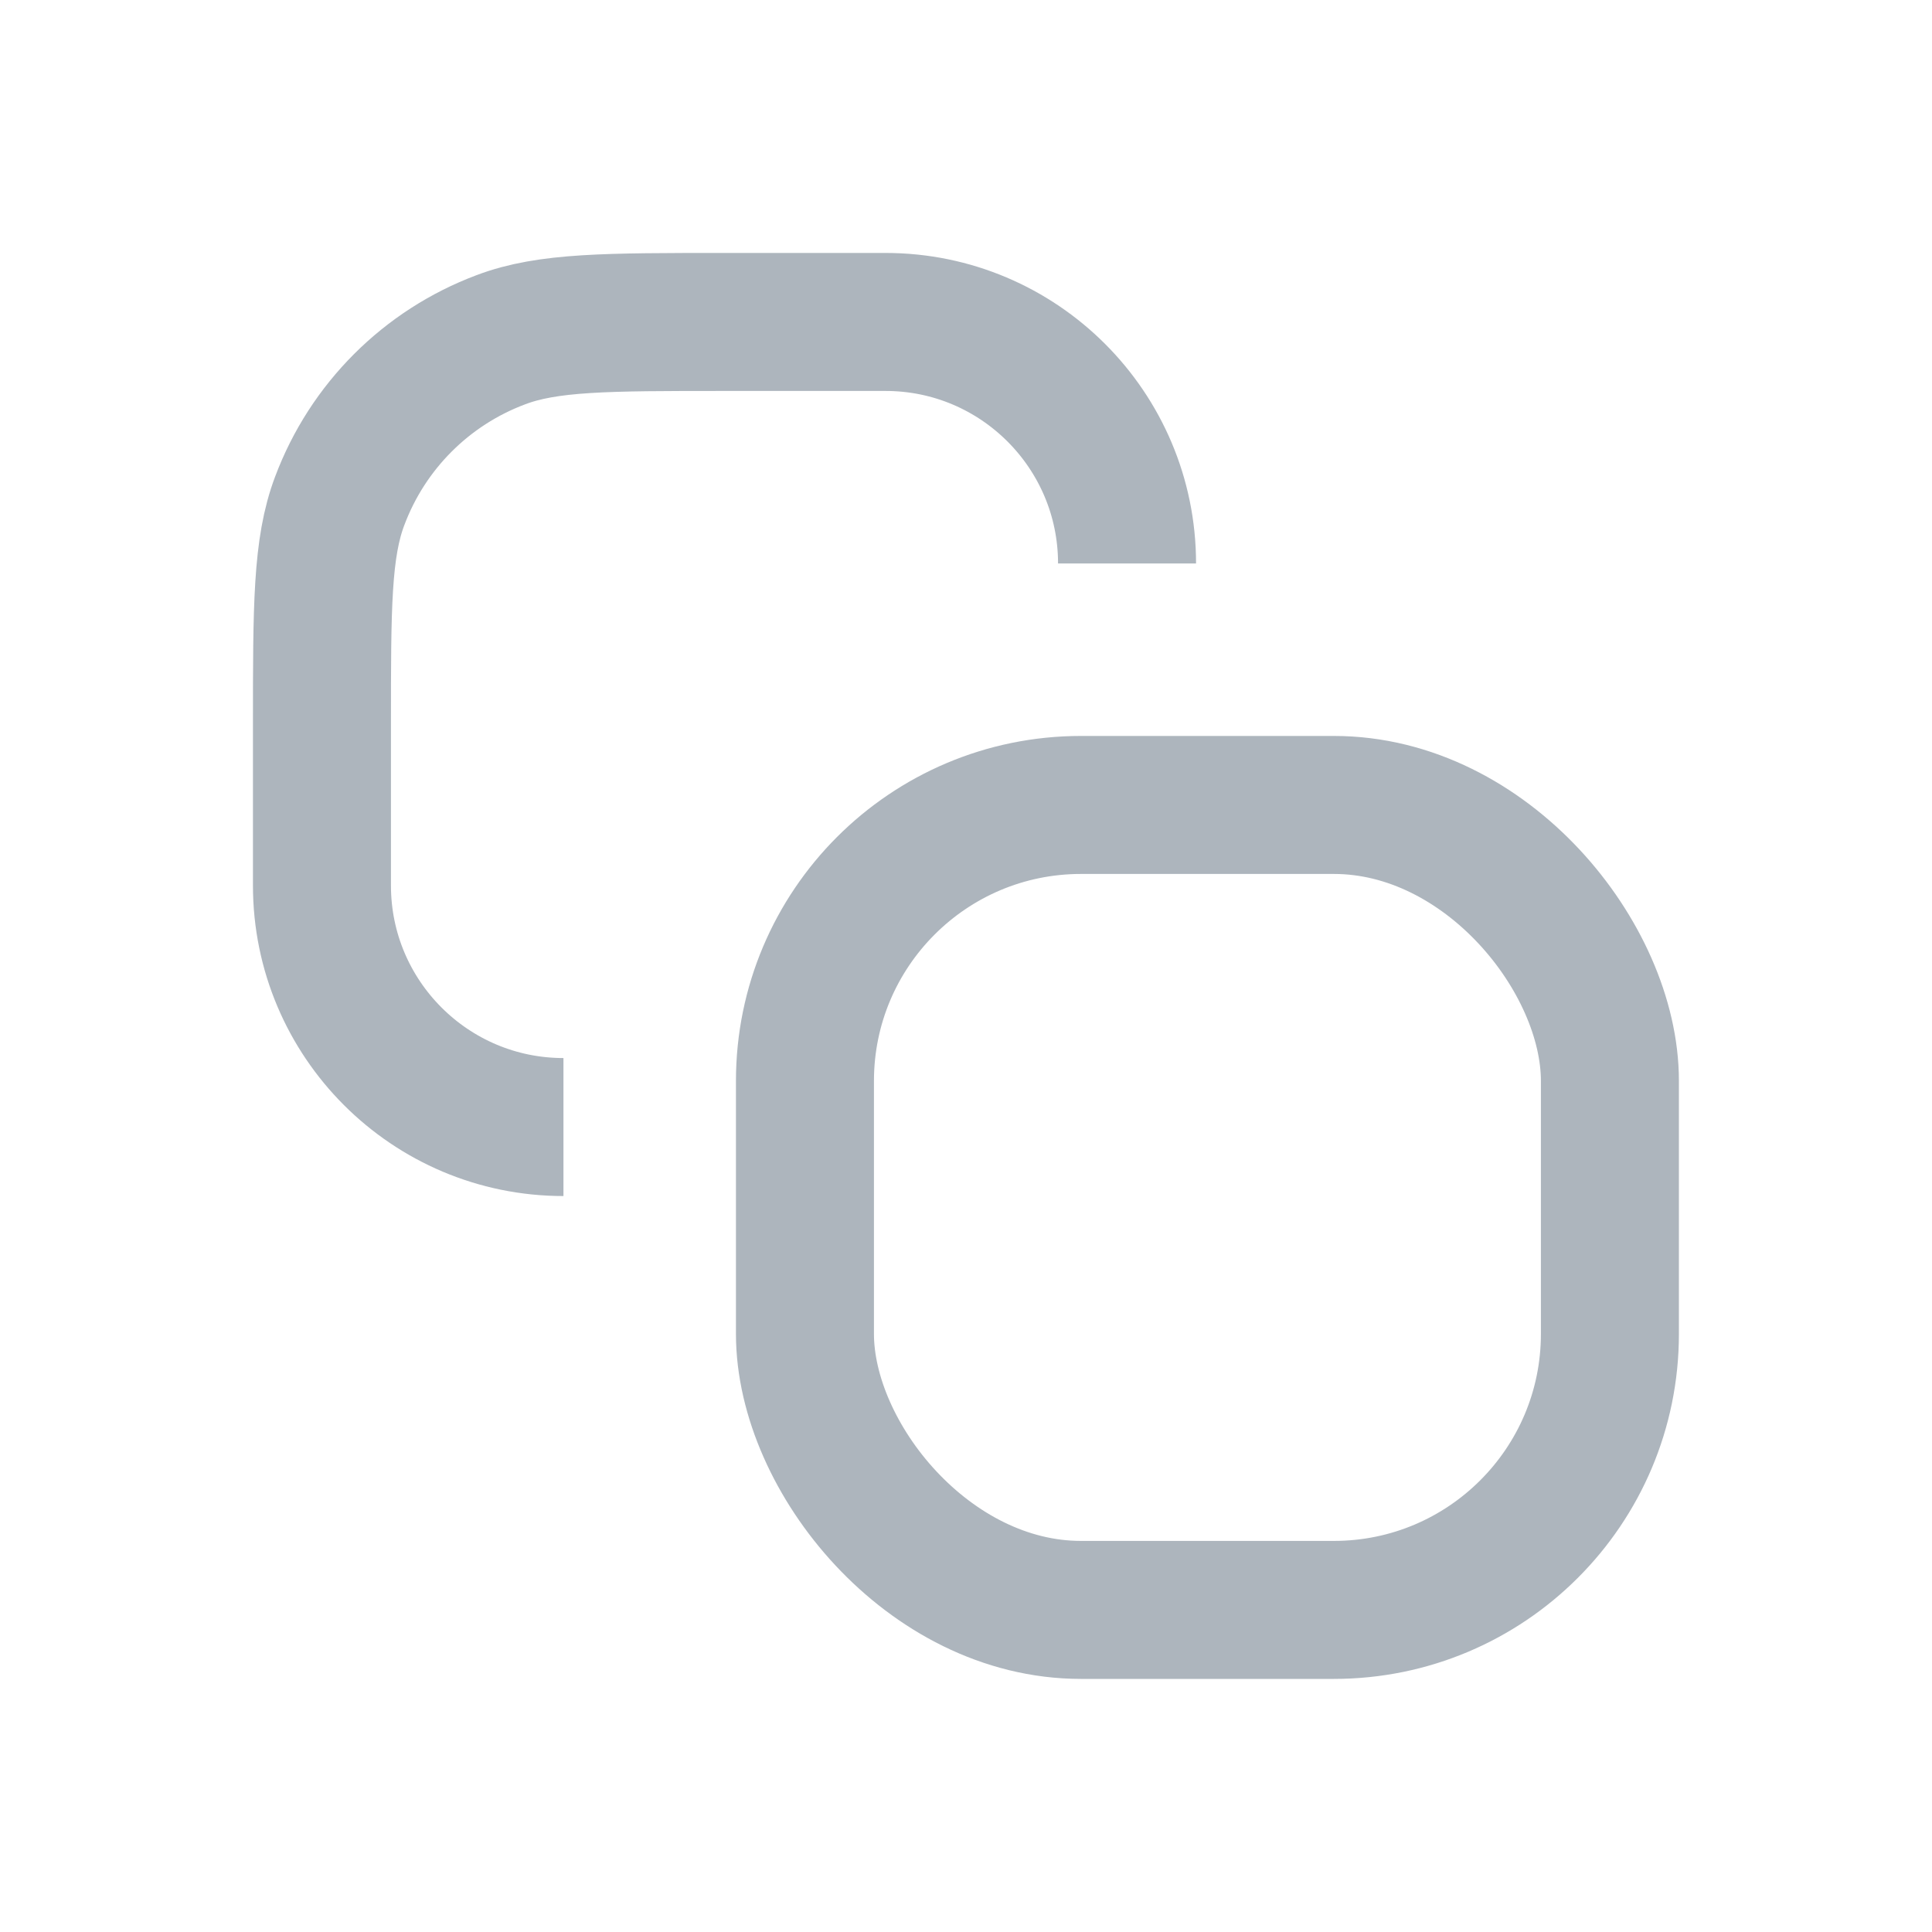 <svg width="14" height="14" viewBox="0 0 14 14" fill="none" xmlns="http://www.w3.org/2000/svg">
<path d="M8.167 4.083V4.083C8.167 3.117 7.383 2.333 6.417 2.333H5.25C4.396 2.333 3.969 2.333 3.629 2.462C3.09 2.664 2.664 3.09 2.462 3.629C2.333 3.969 2.333 4.396 2.333 5.25V6.417C2.333 7.383 3.117 8.167 4.083 8.167V8.167" stroke="#ADB5BD"/>
<rect x="5.833" y="5.833" width="5.833" height="5.833" rx="2" stroke="#ADB5BD"/>
</svg>
